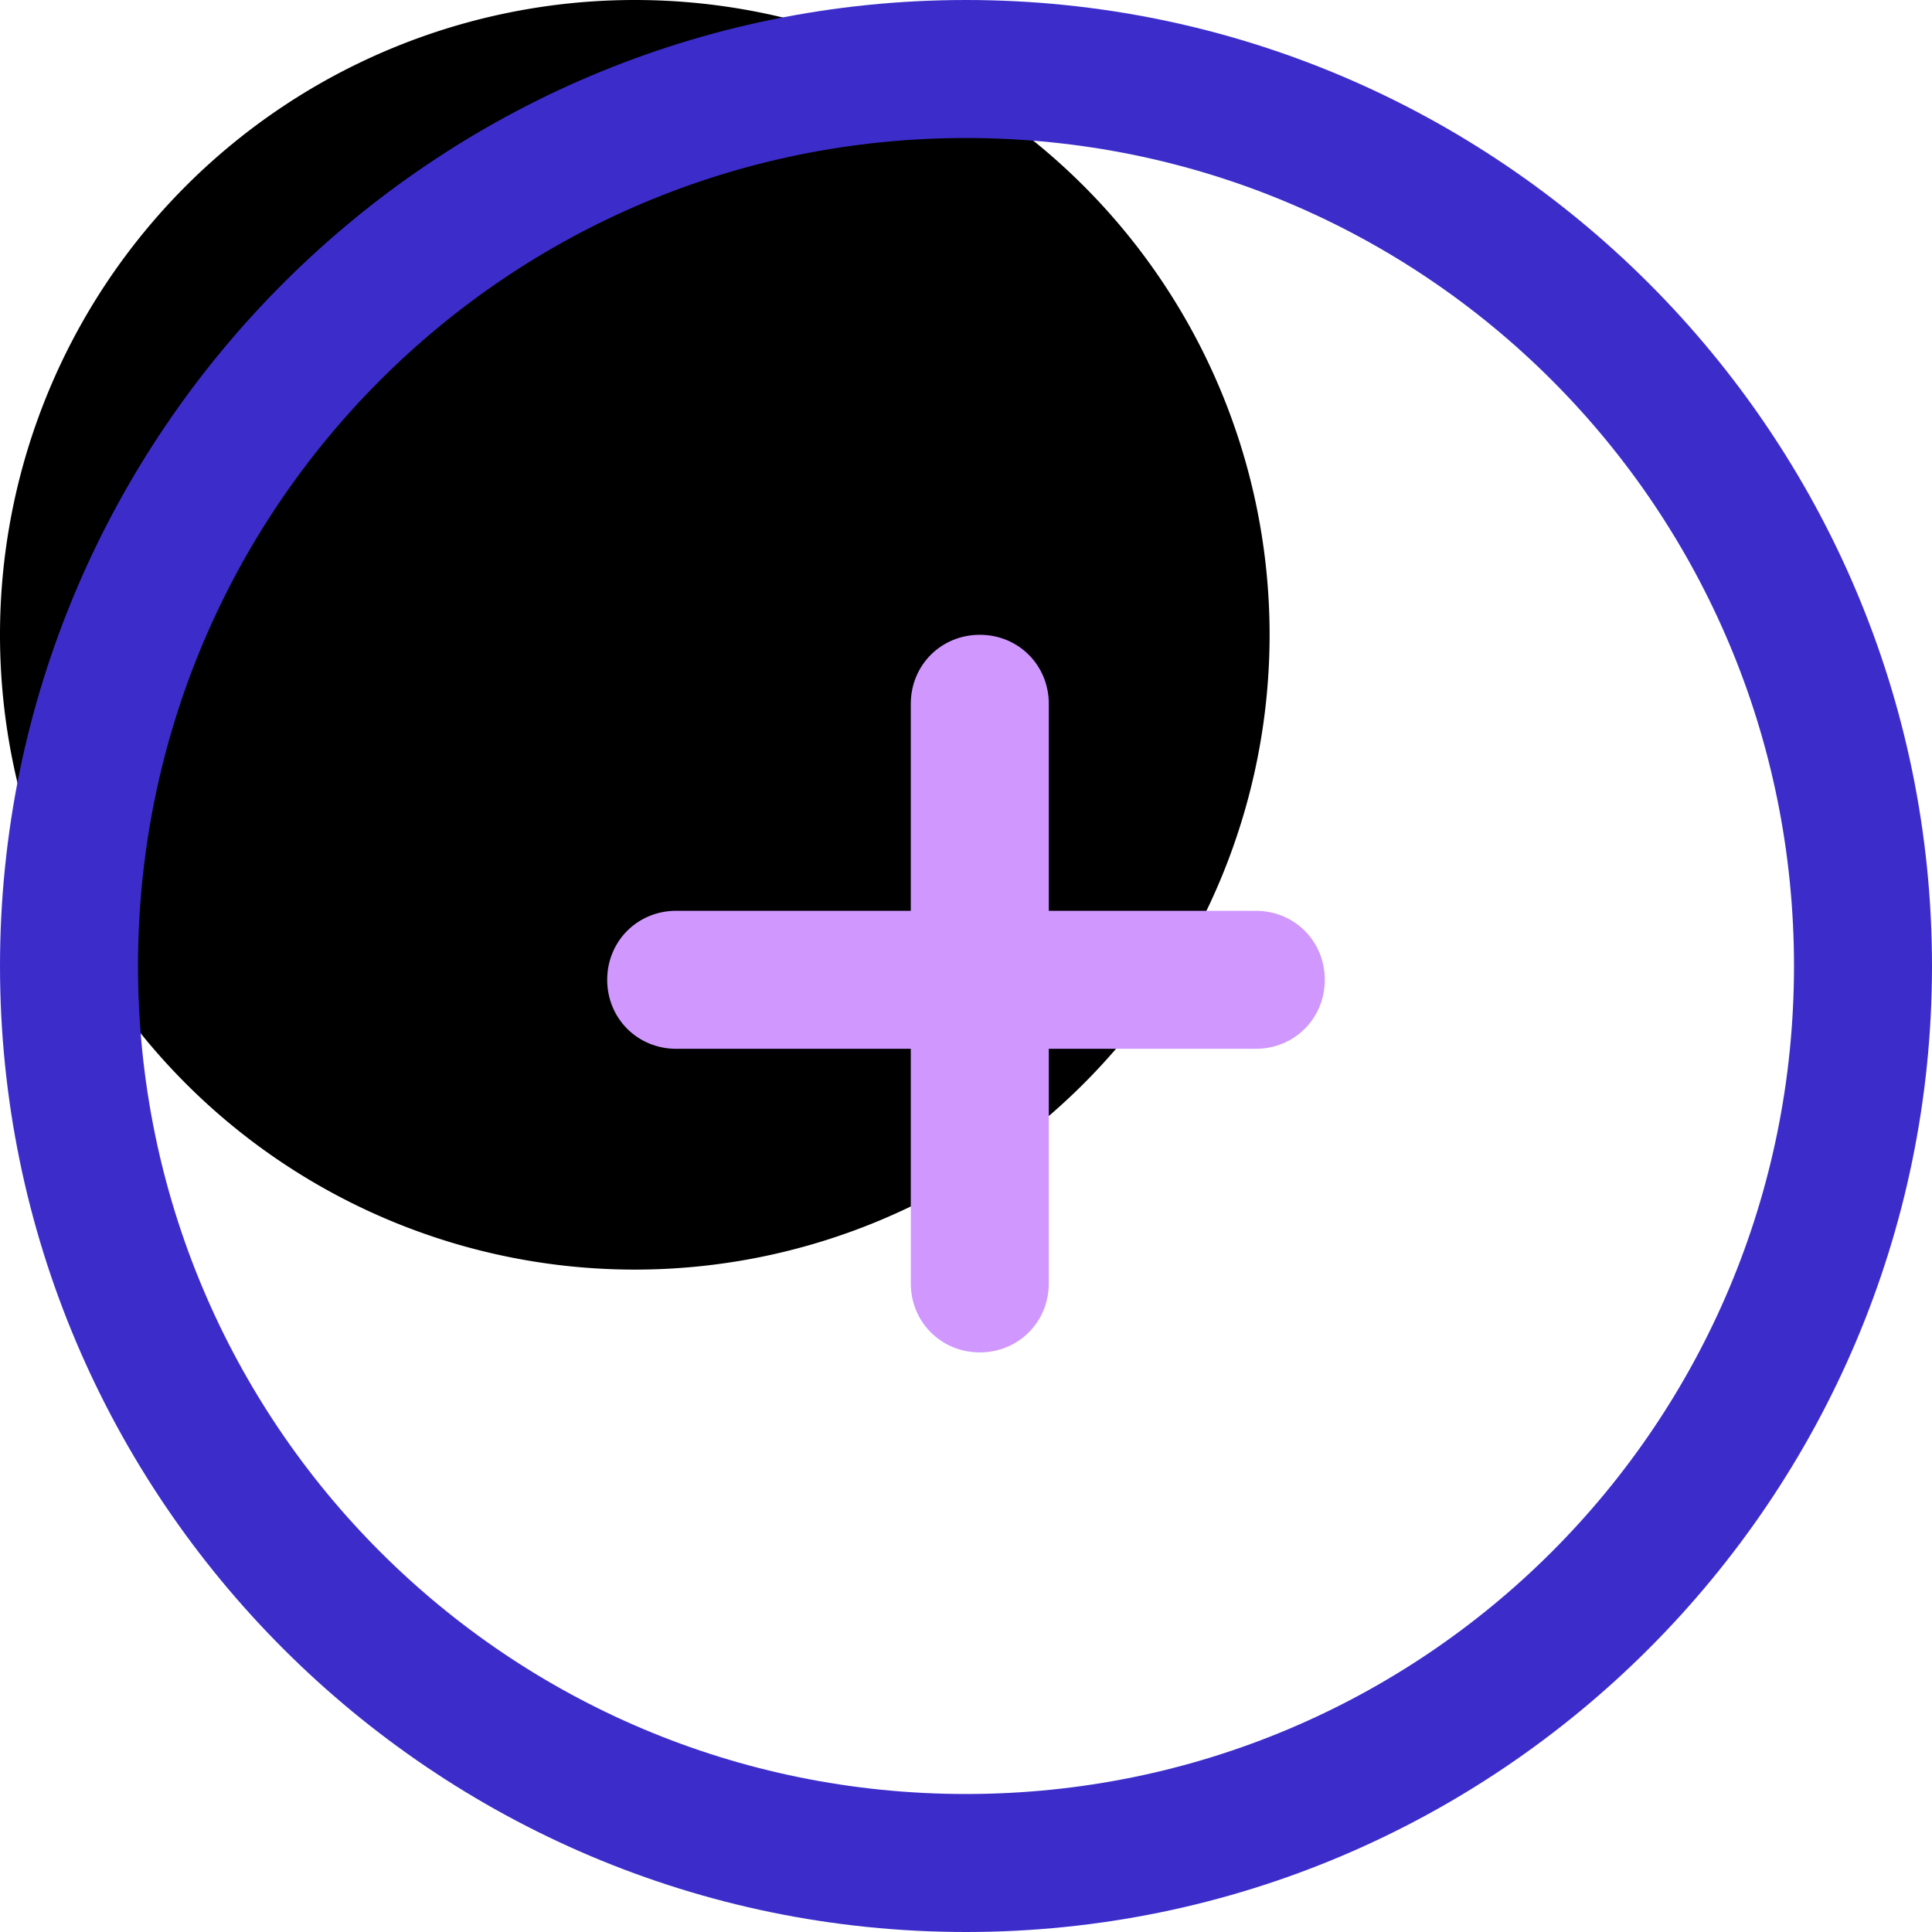<svg class="icon" viewBox="0 0 1024 1024" xmlns="http://www.w3.org/2000/svg" width="200" height="200"><defs><style/></defs><path d="M0 336.457a336.457 336.457 0 10672.914 0 336.457 336.457 0 10-672.914 0z"/><path d="M512 1024C229.669 1024 0 794.331 0 512S229.669 0 512 0s512 229.669 512 512-229.669 512-512 512zm0-950.857C269.166 73.143 73.143 269.166 73.143 512S269.166 950.857 512 950.857 950.857 754.834 950.857 512 754.834 73.143 512 73.143z" fill="#3C2DCB"/><path d="M665.6 555.886H555.886v124.343c0 20.48-16.092 36.571-36.572 36.571s-36.571-16.091-36.571-36.571V555.886H358.4c-20.48 0-36.571-16.092-36.571-36.572s16.091-36.571 36.571-36.571h124.343V373.029c0-20.48 16.091-36.572 36.571-36.572s36.572 16.092 36.572 36.572v109.714H665.6c20.48 0 36.571 16.091 36.571 36.571s-16.091 36.572-36.571 36.572z" fill="#D098FF"/></svg>